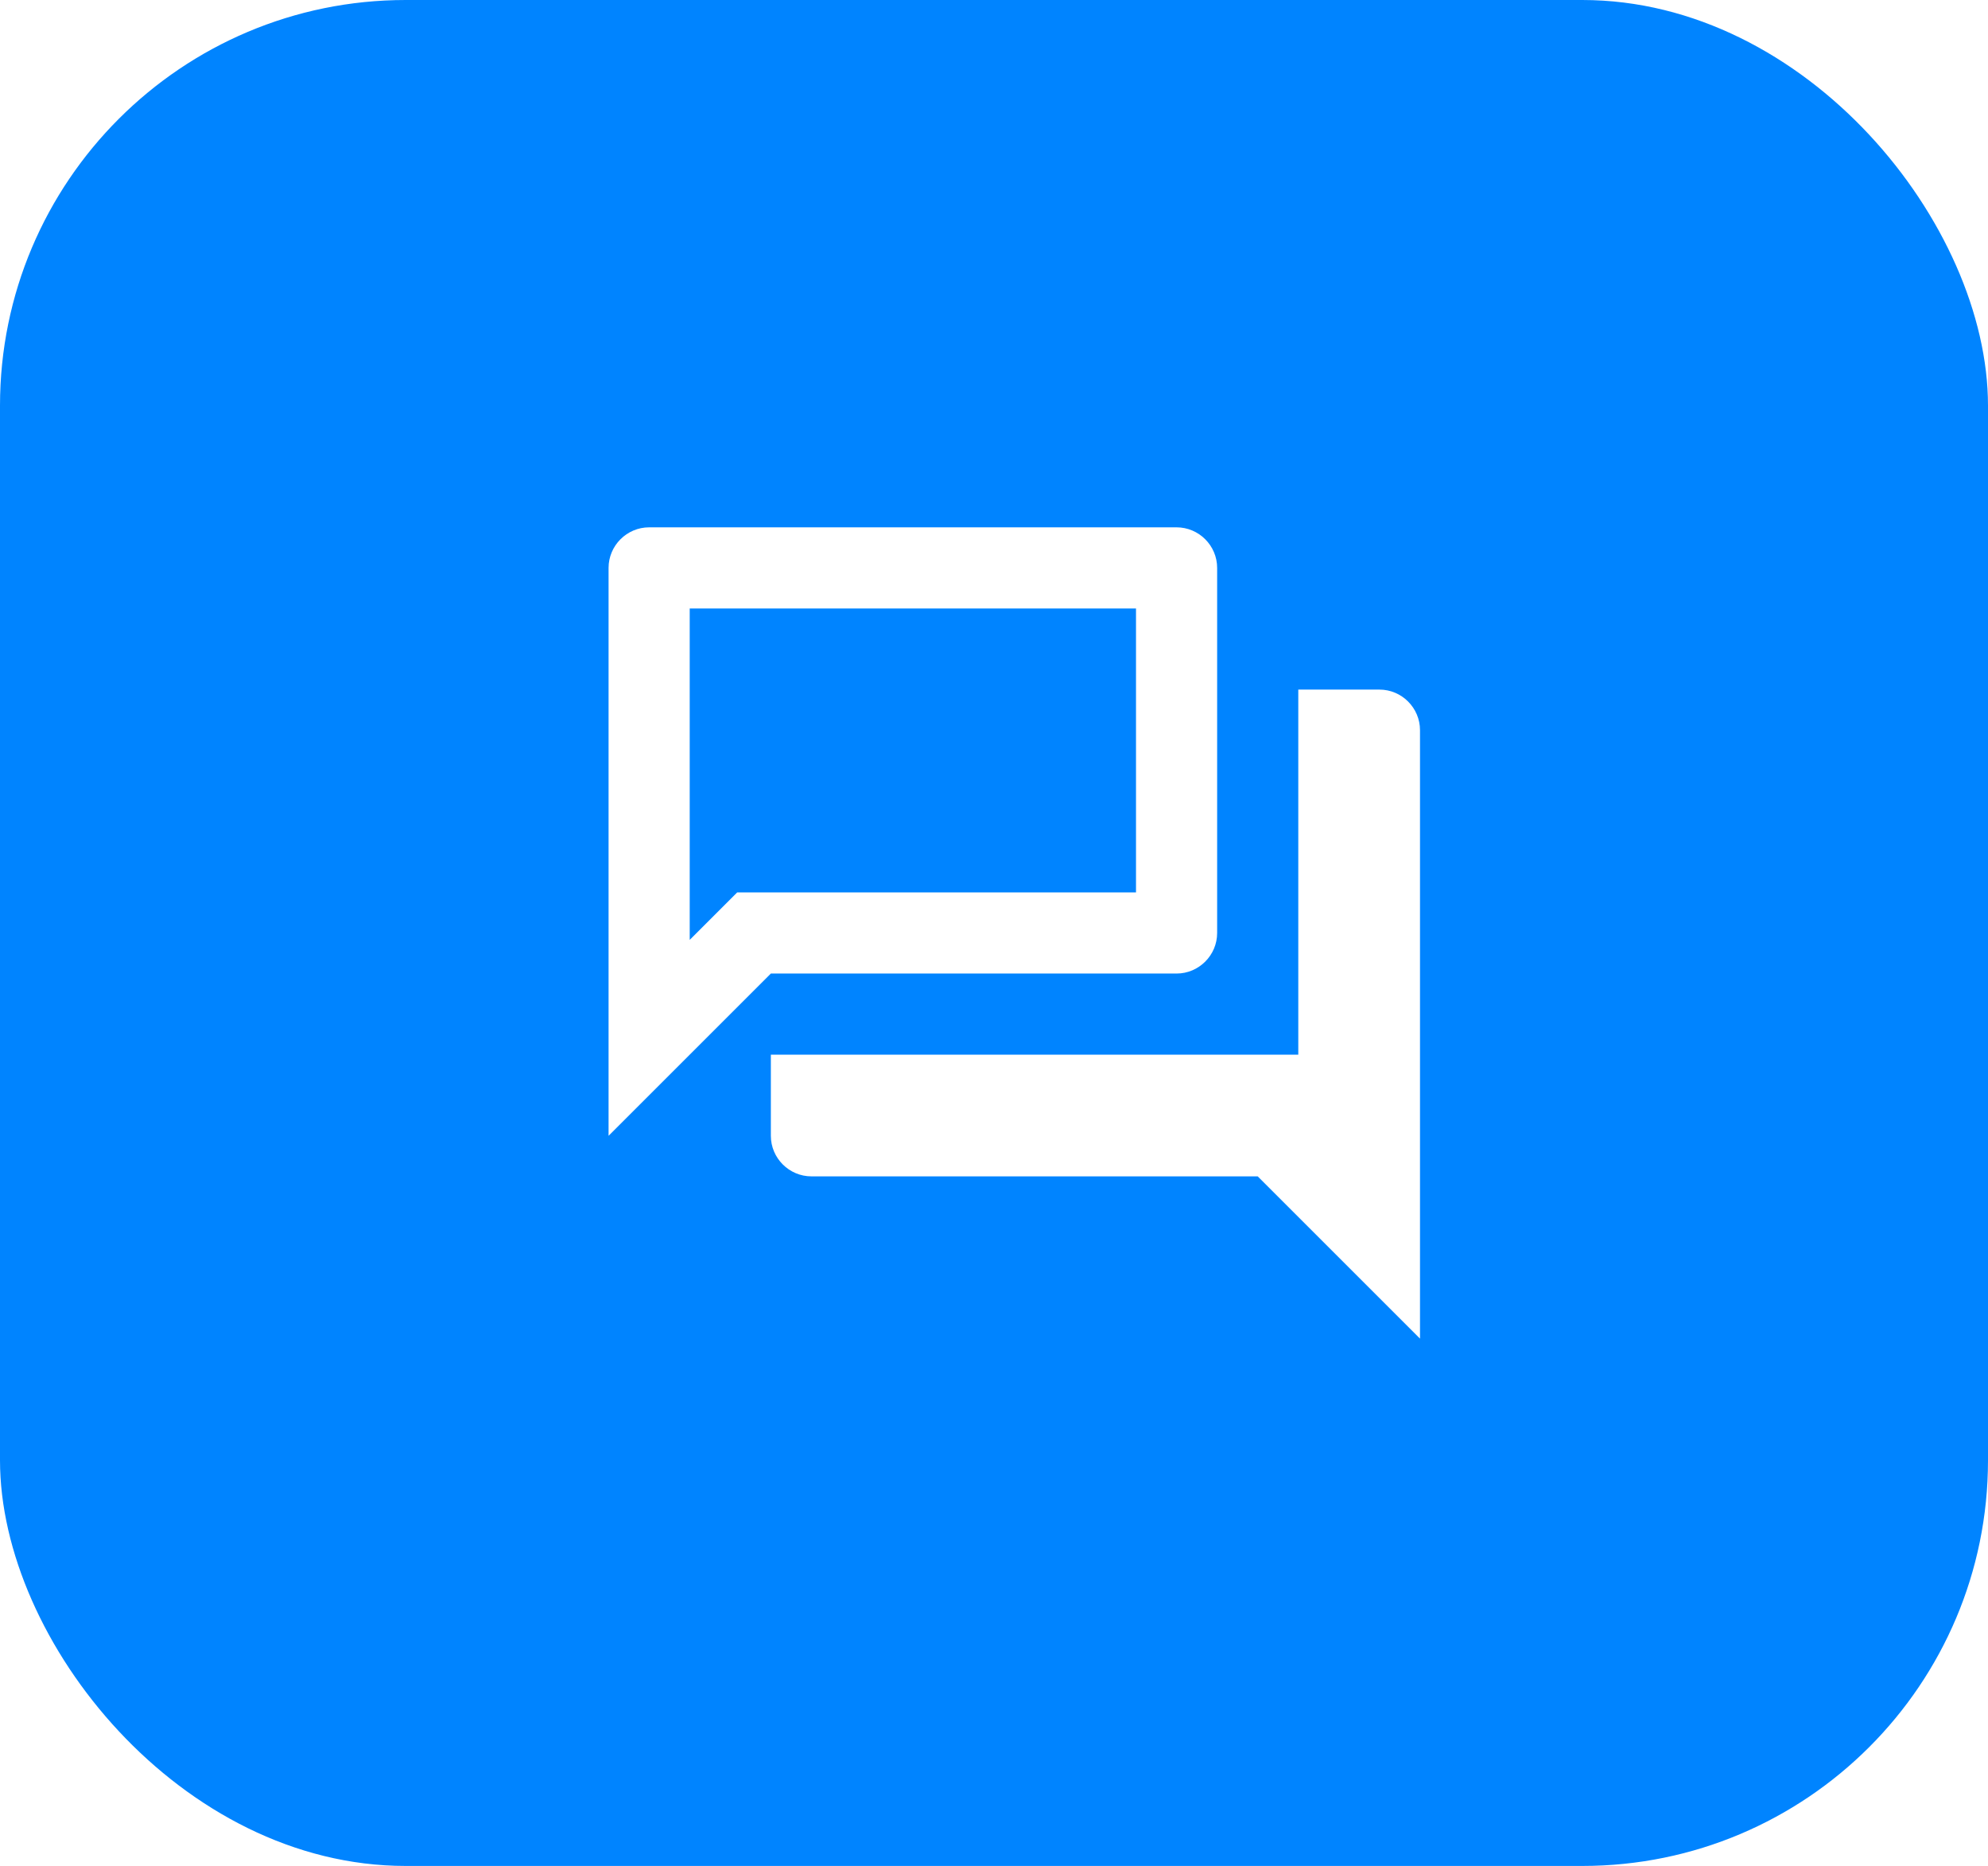 <svg width="49" height="46" viewBox="0 0 49 46" fill="none" xmlns="http://www.w3.org/2000/svg">
<rect width="49" height="46" fill="white"/>
<rect width="49" height="46" rx="10" fill="#0084FF"/>
<path fill-rule="evenodd" clip-rule="evenodd" d="M29 13H16C15.45 13 15 13.45 15 14V28L19 24H29C29.55 24 30 23.55 30 23V14C30 13.45 29.55 13 29 13ZM28 15V22H18.17L17 23.17V15H28ZM32 17H34C34.55 17 35 17.45 35 18V33L31 29H20C19.45 29 19 28.55 19 28V26H32V17Z" fill="white"/>
</svg>
